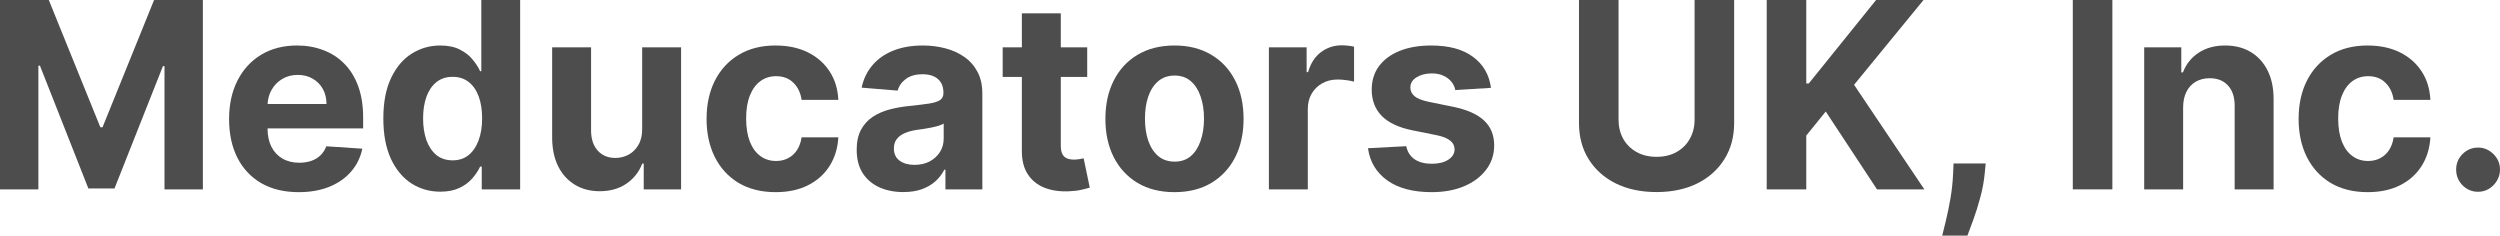 <svg width="191" height="18" viewBox="0 0 191 18" fill="none" xmlns="http://www.w3.org/2000/svg">
<path d="M0 0H3.728L7.666 9.721H7.834L11.771 0H15.5V14.468H12.567V5.051H12.449L8.748 14.397H6.751L3.051 5.016H2.932V14.468H0V0Z" fill="#4D4D4D"/>
<path d="M22.822 14.68C21.719 14.68 20.769 14.454 19.973 14.002C19.182 13.545 18.572 12.899 18.144 12.066C17.716 11.228 17.502 10.236 17.502 9.092C17.502 7.976 17.716 6.996 18.144 6.153C18.572 5.31 19.175 4.653 19.952 4.182C20.734 3.711 21.651 3.476 22.703 3.476C23.411 3.476 24.069 3.591 24.679 3.822C25.293 4.048 25.829 4.389 26.285 4.846C26.746 5.303 27.104 5.878 27.36 6.57C27.616 7.257 27.744 8.063 27.744 8.986V9.812H18.689V7.947H24.944C24.944 7.514 24.851 7.13 24.665 6.796C24.479 6.462 24.221 6.2 23.89 6.012C23.564 5.819 23.185 5.722 22.752 5.722C22.3 5.722 21.9 5.828 21.551 6.04C21.207 6.247 20.937 6.527 20.741 6.881C20.546 7.229 20.446 7.618 20.441 8.046V9.819C20.441 10.356 20.539 10.82 20.734 11.211C20.934 11.602 21.216 11.903 21.579 12.115C21.942 12.327 22.373 12.433 22.871 12.433C23.201 12.433 23.504 12.386 23.778 12.292C24.053 12.198 24.288 12.056 24.483 11.868C24.679 11.68 24.828 11.449 24.93 11.176L27.681 11.36C27.542 12.028 27.255 12.612 26.822 13.111C26.394 13.606 25.84 13.992 25.161 14.27C24.486 14.543 23.706 14.68 22.822 14.68Z" fill="#4D4D4D"/>
<path d="M33.637 14.644C32.822 14.644 32.084 14.432 31.423 14.009C30.767 13.58 30.246 12.951 29.86 12.122C29.478 11.289 29.287 10.267 29.287 9.057C29.287 7.813 29.485 6.779 29.881 5.955C30.276 5.126 30.802 4.507 31.458 4.097C32.119 3.683 32.843 3.476 33.63 3.476C34.23 3.476 34.73 3.579 35.131 3.787C35.536 3.989 35.862 4.243 36.108 4.549C36.36 4.851 36.55 5.148 36.681 5.44H36.772V0H39.739V14.468H36.806V12.73H36.681C36.541 13.031 36.343 13.331 36.087 13.627C35.836 13.919 35.508 14.162 35.103 14.355C34.703 14.548 34.214 14.644 33.637 14.644ZM34.579 12.25C35.059 12.25 35.464 12.118 35.794 11.854C36.129 11.586 36.385 11.211 36.562 10.731C36.744 10.25 36.834 9.688 36.834 9.042C36.834 8.397 36.746 7.837 36.569 7.361C36.392 6.885 36.136 6.518 35.801 6.259C35.466 6 35.059 5.87 34.579 5.87C34.09 5.87 33.679 6.005 33.343 6.273C33.008 6.542 32.755 6.914 32.582 7.389C32.41 7.865 32.324 8.416 32.324 9.042C32.324 9.673 32.41 10.232 32.582 10.717C32.759 11.197 33.013 11.574 33.343 11.847C33.679 12.115 34.09 12.25 34.579 12.25Z" fill="#4D4D4D"/>
<path d="M49.061 9.848V3.617H52.035V14.468H49.18V12.497H49.068C48.826 13.133 48.424 13.644 47.86 14.03C47.302 14.416 46.62 14.609 45.815 14.609C45.098 14.609 44.467 14.444 43.923 14.115C43.378 13.785 42.952 13.316 42.645 12.709C42.342 12.101 42.189 11.374 42.184 10.526V3.617H45.158V9.989C45.163 10.63 45.333 11.136 45.668 11.508C46.003 11.88 46.452 12.066 47.016 12.066C47.374 12.066 47.709 11.983 48.021 11.819C48.333 11.649 48.584 11.399 48.775 11.07C48.971 10.74 49.066 10.333 49.061 9.848Z" fill="#4D4D4D"/>
<path d="M59.26 14.68C58.161 14.68 57.217 14.444 56.425 13.973C55.639 13.498 55.034 12.838 54.61 11.995C54.191 11.152 53.982 10.182 53.982 9.085C53.982 7.973 54.194 6.998 54.617 6.16C55.045 5.317 55.653 4.66 56.439 4.189C57.226 3.713 58.161 3.476 59.246 3.476C60.182 3.476 61.001 3.648 61.704 3.991C62.406 4.335 62.963 4.818 63.372 5.44C63.782 6.061 64.008 6.791 64.049 7.63H61.243C61.164 7.088 60.954 6.652 60.614 6.323C60.279 5.988 59.84 5.821 59.295 5.821C58.834 5.821 58.431 5.948 58.087 6.203C57.747 6.452 57.482 6.817 57.291 7.297C57.1 7.778 57.005 8.36 57.005 9.042C57.005 9.735 57.098 10.323 57.284 10.809C57.475 11.294 57.743 11.663 58.087 11.918C58.431 12.172 58.834 12.299 59.295 12.299C59.635 12.299 59.94 12.228 60.209 12.087C60.484 11.946 60.71 11.741 60.887 11.473C61.068 11.199 61.187 10.872 61.243 10.491H64.049C64.003 11.319 63.779 12.05 63.379 12.681C62.984 13.307 62.437 13.797 61.739 14.15C61.04 14.503 60.214 14.68 59.26 14.68Z" fill="#4D4D4D"/>
<path d="M69.012 14.673C68.328 14.673 67.718 14.553 67.183 14.312C66.647 14.068 66.224 13.707 65.912 13.232C65.605 12.751 65.451 12.153 65.451 11.437C65.451 10.834 65.561 10.328 65.779 9.918C65.998 9.509 66.296 9.179 66.673 8.929C67.05 8.68 67.478 8.491 67.958 8.364C68.442 8.237 68.949 8.148 69.48 8.096C70.103 8.03 70.606 7.969 70.988 7.912C71.369 7.851 71.646 7.761 71.819 7.644C71.991 7.526 72.077 7.352 72.077 7.121V7.078C72.077 6.631 71.937 6.285 71.658 6.04C71.383 5.795 70.992 5.673 70.485 5.673C69.95 5.673 69.524 5.793 69.207 6.033C68.891 6.268 68.681 6.565 68.579 6.923L65.828 6.697C65.968 6.038 66.242 5.468 66.652 4.987C67.062 4.502 67.59 4.13 68.237 3.871C68.888 3.608 69.642 3.476 70.499 3.476C71.095 3.476 71.665 3.546 72.21 3.688C72.759 3.829 73.245 4.048 73.669 4.345C74.097 4.641 74.434 5.023 74.681 5.489C74.928 5.951 75.051 6.504 75.051 7.149V14.468H72.231V12.963H72.147C71.975 13.302 71.744 13.601 71.456 13.86C71.167 14.115 70.82 14.315 70.415 14.461C70.01 14.602 69.543 14.673 69.012 14.673ZM69.864 12.596C70.301 12.596 70.688 12.509 71.023 12.334C71.358 12.155 71.621 11.915 71.811 11.614C72.002 11.312 72.098 10.971 72.098 10.589V9.438C72.005 9.499 71.877 9.556 71.714 9.608C71.555 9.655 71.376 9.699 71.176 9.742C70.976 9.779 70.776 9.815 70.576 9.848C70.376 9.876 70.194 9.902 70.031 9.925C69.682 9.977 69.377 10.06 69.117 10.173C68.856 10.286 68.653 10.439 68.509 10.632C68.365 10.82 68.293 11.056 68.293 11.338C68.293 11.748 68.439 12.061 68.733 12.278C69.031 12.49 69.407 12.596 69.864 12.596Z" fill="#4D4D4D"/>
<path d="M83.063 3.617V5.878H76.605V3.617H83.063ZM78.071 1.017H81.045V11.133C81.045 11.411 81.087 11.628 81.171 11.783C81.254 11.934 81.371 12.04 81.52 12.101C81.673 12.162 81.85 12.193 82.05 12.193C82.19 12.193 82.33 12.181 82.469 12.158C82.609 12.13 82.716 12.108 82.79 12.094L83.258 14.334C83.109 14.381 82.9 14.435 82.63 14.496C82.36 14.562 82.032 14.602 81.645 14.616C80.929 14.644 80.3 14.548 79.76 14.326C79.225 14.105 78.808 13.761 78.511 13.295C78.213 12.829 78.066 12.24 78.071 11.529V1.017Z" fill="#4D4D4D"/>
<path d="M89.73 14.68C88.646 14.68 87.708 14.447 86.917 13.98C86.13 13.509 85.523 12.855 85.094 12.017C84.666 11.174 84.452 10.196 84.452 9.085C84.452 7.964 84.666 6.984 85.094 6.146C85.523 5.303 86.13 4.648 86.917 4.182C87.708 3.711 88.646 3.476 89.73 3.476C90.815 3.476 91.751 3.711 92.537 4.182C93.328 4.648 93.938 5.303 94.366 6.146C94.794 6.984 95.009 7.964 95.009 9.085C95.009 10.196 94.794 11.174 94.366 12.017C93.938 12.855 93.328 13.509 92.537 13.98C91.751 14.447 90.815 14.68 89.73 14.68ZM89.744 12.348C90.238 12.348 90.65 12.207 90.98 11.925C91.311 11.637 91.56 11.246 91.727 10.752C91.899 10.258 91.986 9.695 91.986 9.064C91.986 8.432 91.899 7.87 91.727 7.375C91.56 6.881 91.311 6.49 90.98 6.203C90.65 5.915 90.238 5.772 89.744 5.772C89.246 5.772 88.827 5.915 88.488 6.203C88.153 6.49 87.899 6.881 87.727 7.375C87.559 7.87 87.475 8.432 87.475 9.064C87.475 9.695 87.559 10.258 87.727 10.752C87.899 11.246 88.153 11.637 88.488 11.925C88.827 12.207 89.246 12.348 89.744 12.348Z" fill="#4D4D4D"/>
<path d="M96.943 14.468V3.617H99.826V5.51H99.938C100.133 4.837 100.461 4.328 100.922 3.984C101.383 3.636 101.914 3.462 102.514 3.462C102.663 3.462 102.824 3.471 102.996 3.49C103.168 3.509 103.319 3.535 103.45 3.567V6.238C103.31 6.195 103.117 6.158 102.87 6.125C102.624 6.092 102.398 6.075 102.193 6.075C101.755 6.075 101.364 6.172 101.02 6.365C100.68 6.553 100.41 6.817 100.21 7.156C100.015 7.495 99.917 7.886 99.917 8.329V14.468H96.943Z" fill="#4D4D4D"/>
<path d="M113.91 6.711L111.187 6.881C111.141 6.645 111.041 6.433 110.887 6.245C110.733 6.052 110.531 5.899 110.28 5.786C110.033 5.668 109.737 5.609 109.393 5.609C108.932 5.609 108.544 5.708 108.227 5.906C107.91 6.099 107.752 6.358 107.752 6.683C107.752 6.942 107.855 7.161 108.059 7.34C108.264 7.519 108.616 7.662 109.114 7.771L111.055 8.166C112.097 8.383 112.875 8.732 113.387 9.212C113.899 9.692 114.155 10.323 114.155 11.105C114.155 11.816 113.947 12.44 113.533 12.977C113.124 13.514 112.56 13.933 111.844 14.235C111.131 14.531 110.31 14.68 109.379 14.68C107.959 14.68 106.828 14.381 105.986 13.783C105.148 13.18 104.657 12.36 104.513 11.324L107.438 11.169C107.526 11.607 107.741 11.941 108.08 12.172C108.42 12.398 108.855 12.511 109.386 12.511C109.907 12.511 110.326 12.41 110.643 12.207C110.964 12 111.127 11.734 111.131 11.409C111.127 11.136 111.013 10.912 110.789 10.738C110.566 10.559 110.221 10.422 109.756 10.328L107.899 9.954C106.852 9.742 106.072 9.374 105.56 8.852C105.053 8.329 104.799 7.662 104.799 6.852C104.799 6.155 104.985 5.555 105.357 5.051C105.734 4.547 106.263 4.159 106.942 3.885C107.627 3.612 108.427 3.476 109.344 3.476C110.699 3.476 111.764 3.765 112.542 4.345C113.324 4.924 113.78 5.713 113.91 6.711Z" fill="#4D4D4D"/>
<path d="M129.466 0H132.489V9.396C132.489 10.45 132.24 11.374 131.742 12.165C131.248 12.956 130.557 13.573 129.668 14.016C128.779 14.454 127.744 14.673 126.561 14.673C125.374 14.673 124.336 14.454 123.447 14.016C122.558 13.573 121.867 12.956 121.374 12.165C120.88 11.374 120.634 10.45 120.634 9.396V0H123.657V9.134C123.657 9.685 123.776 10.175 124.013 10.604C124.255 11.032 124.595 11.369 125.032 11.614C125.47 11.859 125.979 11.981 126.561 11.981C127.148 11.981 127.657 11.859 128.09 11.614C128.528 11.369 128.865 11.032 129.103 10.604C129.345 10.175 129.466 9.685 129.466 9.134V0Z" fill="#4D4D4D"/>
<path d="M134.976 14.468V0H137.999V6.379H138.188L143.333 0H146.957L141.651 6.478L147.02 14.468H143.403L139.486 8.52L137.999 10.356V14.468H134.976Z" fill="#4D4D4D"/>
<path d="M151.708 12.49L151.631 13.267C151.571 13.889 151.454 14.508 151.282 15.125C151.115 15.746 150.938 16.309 150.752 16.813C150.57 17.317 150.423 17.713 150.312 18H148.385C148.455 17.722 148.55 17.334 148.671 16.834C148.792 16.34 148.906 15.784 149.013 15.167C149.12 14.55 149.188 13.921 149.216 13.281L149.25 12.49H151.708Z" fill="#4D4D4D"/>
<path d="M161.385 0V14.468H158.362V0H161.385Z" fill="#4D4D4D"/>
<path d="M166.791 8.195V14.468H163.816V3.617H166.651V5.531H166.777C167.014 4.9 167.412 4.401 167.97 4.034C168.529 3.662 169.206 3.476 170.002 3.476C170.747 3.476 171.396 3.64 171.95 3.97C172.504 4.3 172.935 4.771 173.242 5.383C173.549 5.991 173.703 6.716 173.703 7.559V14.468H170.728V8.096C170.733 7.432 170.565 6.914 170.226 6.542C169.886 6.165 169.418 5.976 168.822 5.976C168.422 5.976 168.068 6.064 167.761 6.238C167.458 6.412 167.221 6.666 167.049 7.001C166.881 7.33 166.795 7.728 166.791 8.195Z" fill="#4D4D4D"/>
<path d="M180.892 14.68C179.794 14.68 178.849 14.444 178.057 13.973C177.271 13.498 176.666 12.838 176.242 11.995C175.823 11.152 175.614 10.182 175.614 9.085C175.614 7.973 175.826 6.998 176.249 6.16C176.677 5.317 177.285 4.66 178.071 4.189C178.858 3.713 179.794 3.476 180.878 3.476C181.814 3.476 182.633 3.648 183.336 3.991C184.039 4.335 184.595 4.818 185.004 5.44C185.414 6.061 185.64 6.791 185.682 7.63H182.875C182.796 7.088 182.586 6.652 182.247 6.323C181.911 5.988 181.472 5.821 180.927 5.821C180.466 5.821 180.064 5.948 179.719 6.203C179.379 6.452 179.114 6.817 178.923 7.297C178.732 7.778 178.637 8.36 178.637 9.042C178.637 9.735 178.73 10.323 178.916 10.809C179.107 11.294 179.375 11.663 179.719 11.918C180.064 12.172 180.466 12.299 180.927 12.299C181.267 12.299 181.572 12.228 181.842 12.087C182.116 11.946 182.342 11.741 182.519 11.473C182.7 11.199 182.819 10.872 182.875 10.491H185.682C185.635 11.319 185.412 12.05 185.011 12.681C184.616 13.307 184.069 13.797 183.371 14.15C182.672 14.503 181.846 14.68 180.892 14.68Z" fill="#4D4D4D"/>
<path d="M189.324 14.652C188.864 14.652 188.468 14.487 188.137 14.157C187.812 13.823 187.649 13.422 187.649 12.956C187.649 12.495 187.812 12.099 188.137 11.769C188.468 11.44 188.864 11.275 189.324 11.275C189.771 11.275 190.162 11.44 190.497 11.769C190.832 12.099 191 12.495 191 12.956C191 13.267 190.921 13.552 190.763 13.811C190.609 14.065 190.407 14.27 190.155 14.425C189.904 14.576 189.627 14.652 189.324 14.652Z" fill="#4D4D4D"/>
</svg>
